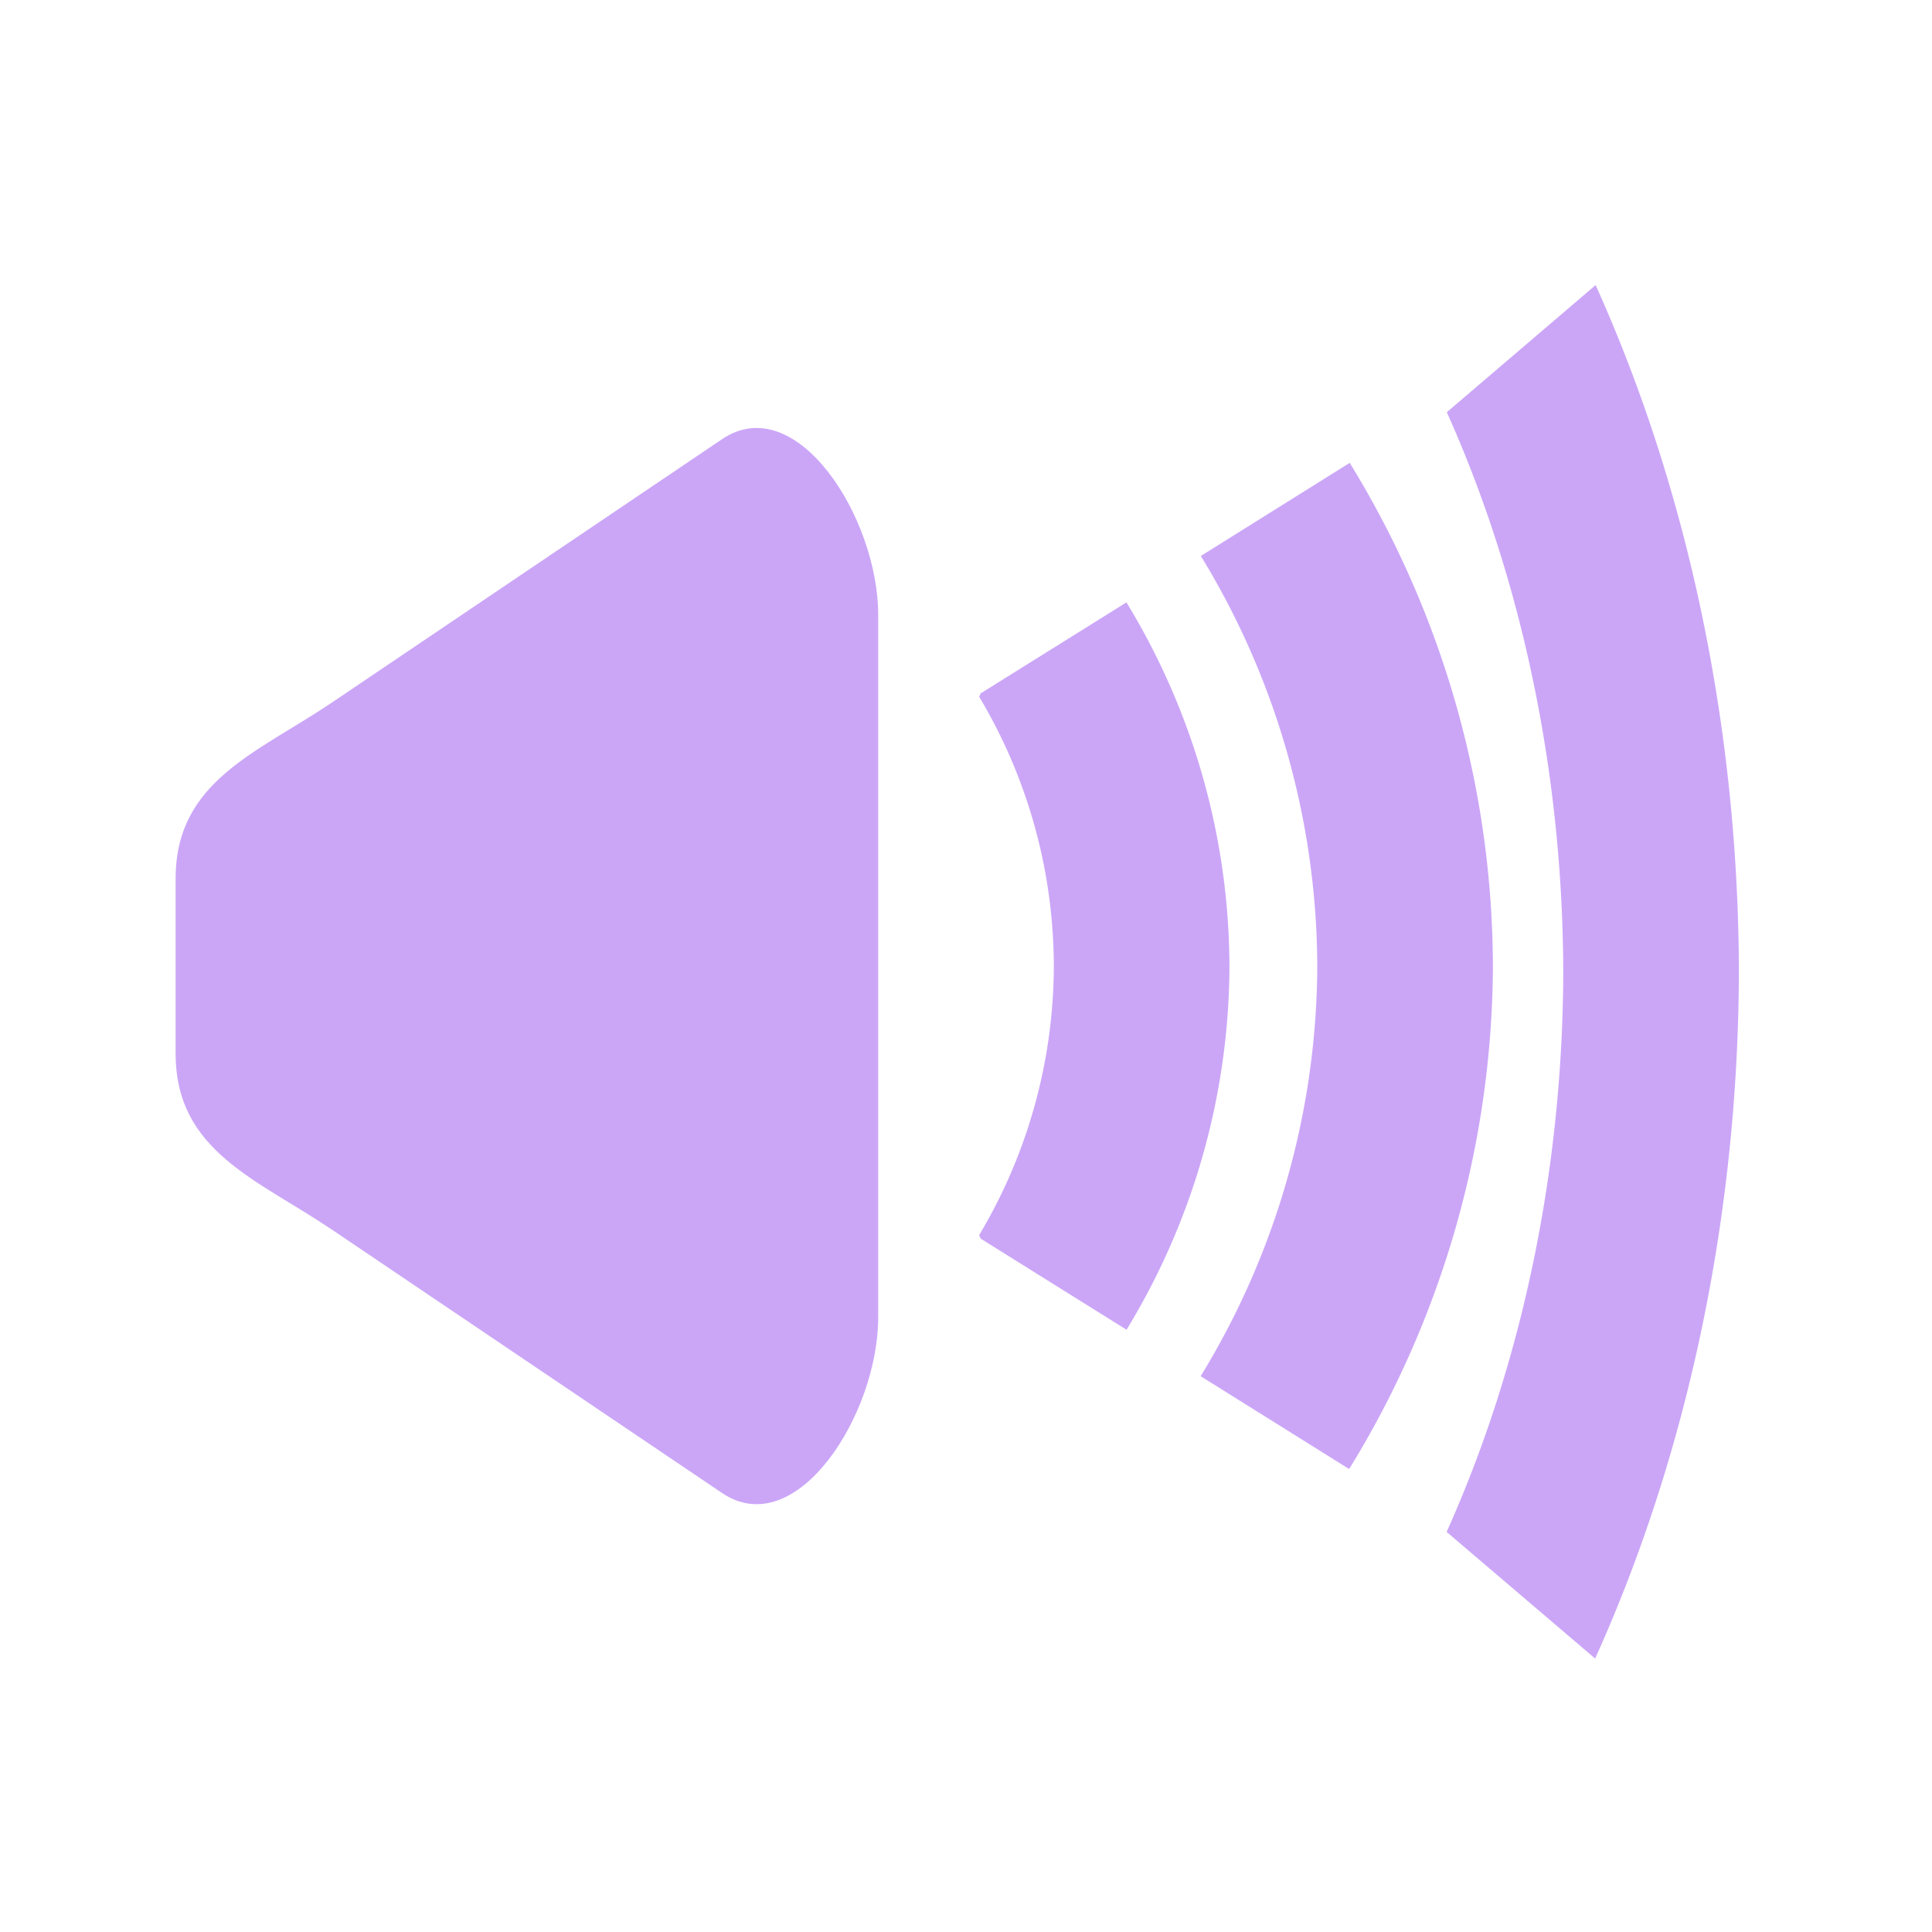 <?xml version="1.0" encoding="UTF-8" standalone="no"?>
<svg
   width="22"
   height="22"
   enable-background="new"
   version="1.1"
   id="svg29"
   sodipodi:docname="audio.svg"
   inkscape:version="1.3.2 (091e20ef0f, 2023-11-25)"
   xmlns:inkscape="http://www.inkscape.org/namespaces/inkscape"
   xmlns:sodipodi="http://sodipodi.sourceforge.net/DTD/sodipodi-0.dtd"
   xmlns="http://www.w3.org/2000/svg"
   xmlns:svg="http://www.w3.org/2000/svg">
  <sodipodi:namedview
     id="namedview29"
     pagecolor="#ffffff"
     bordercolor="#000000"
     borderopacity="0.5"
     inkscape:showpageshadow="2"
     inkscape:pageopacity="0.0"
     inkscape:pagecheckerboard="0"
     inkscape:deskcolor="#d1d1d1"
     inkscape:zoom="6.9962959"
     inkscape:cx="61.961359"
     inkscape:cy="-8.4330338"
     inkscape:window-width="2854"
     inkscape:window-height="1546"
     inkscape:window-x="13"
     inkscape:window-y="61"
     inkscape:window-maximized="1"
     inkscape:current-layer="svg29" />
  <defs
     id="defs1">
    <style
       id="current-color-scheme"
       type="text/css">
       .ColorScheme-Muted { color:#f38ba8; } 
       .ColorScheme-Text { color:#cba6f7; } 
       .ColorScheme-Highlight { color:#74c7ec; } 
       .ColorScheme-ButtonBackground { color:#363636; }
    </style>
  </defs>
  <g
     id="22-22-audio-volume-high"
     transform="translate(0,29)">
    <g
       transform="translate(-.5 -6.999)"
       class="ColorScheme-Text"
       fill="#cba6f7"
       id="g4">
      <path
         d="m4.278-14 4.444-3c0.845-0.57 1.778 0.892 1.778 2v8c0 1.108-0.933 2.57-1.778 2l-4.444-3c-0.845-0.57-1.778-0.892-1.778-2v-2c0-1.108 0.933-1.43 1.778-2z"
         id="path1" />
      <path
         d="m13.326-15.141-1.658 1.035c-0.005 0.014-0.013 0.025-0.018 0.039a6 6 0 0 1 0.85 3.066 6 6 0 0 1-0.85 3.064c0.005 0.015 0.013 0.027 0.018 0.041l1.66 1.037a8 8 0 0 0 1.172-4.143 8 8 0 0 0-1.174-4.141z"
         id="path2" />
      <path
         d="m15.869-16.73-1.695 1.06a9 9 0 0 1 1.326 4.67 9 9 0 0 1-1.328 4.67l1.691 1.057a11 11 0 0 0 1.637-5.727 11 11 0 0 0-1.631-5.731z"
         id="path3" />
      <path
         d="m 18.67,-18.755 -1.695,1.448 a 9,12.286 0 0 1 1.326,6.375 9,12.286 0 0 1 -1.328,6.375 l 1.691,1.442 a 11,15.016 0 0 0 1.637,-7.817 11,15.016 0 0 0 -1.631,-7.822 z"
         id="path3-5"
         style="stroke-width:1.168" />
    </g>
    <rect
       y="-29"
       width="22"
       height="22"
       ry="0"
       fill="none"
       id="rect4" />
  </g>
  <g
     id="22-22-audio-volume-medium"
     transform="translate(23,29)">
    <g
       transform="translate(-.5 -6.999)"
       class="ColorScheme-Text"
       fill="#cba6f7"
       id="g7">
      <path
         d="m4.278-14 4.444-3c0.845-0.57 1.778 0.892 1.778 2v8c0 1.108-0.933 2.57-1.778 2l-4.444-3c-0.845-0.57-1.778-0.892-1.778-2v-2c0-1.108 0.933-1.43 1.778-2z"
         id="path5" />
      <path
         d="m13.326-15.141-1.658 1.035c-0.005 0.014-0.013 0.025-0.018 0.039a6 6 0 0 1 0.85 3.066 6 6 0 0 1-0.85 3.064c0.005 0.015 0.013 0.027 0.018 0.041l1.66 1.037a8 8 0 0 0 1.172-4.143 8 8 0 0 0-1.174-4.141z"
         id="path6" />
      <path
         d="m15.869-16.73-1.695 1.06a9 9 0 0 1 1.326 4.67 9 9 0 0 1-1.328 4.67l1.691 1.057a11 11 0 0 0 1.637-5.727 11 11 0 0 0-1.631-5.731z"
         id="path7" />
    </g>
    <rect
       y="-29"
       width="22"
       height="22"
       ry="0"
       fill="none"
       id="rect7" />
  </g>
  <g
     id="22-22-audio-volume-low"
     transform="translate(46,29)">
    <g
       transform="translate(-.5 -6.999)"
       class="ColorScheme-Text"
       fill="#cba6f7"
       id="g9">
      <path
         d="m4.278-14 4.444-3c0.845-0.57 1.778 0.892 1.778 2v8c0 1.108-0.933 2.57-1.778 2l-4.444-3c-0.845-0.57-1.778-0.892-1.778-2v-2c0-1.108 0.933-1.43 1.778-2z"
         id="path8" />
      <path
         d="m13.326-15.141-1.658 1.035c-0.005 0.014-0.013 0.025-0.018 0.039a6 6 0 0 1 0.85 3.066 6 6 0 0 1-0.85 3.064c0.005 0.015 0.013 0.027 0.018 0.041l1.66 1.037a8 8 0 0 0 1.172-4.143 8 8 0 0 0-1.174-4.141z"
         id="path9" />
    </g>
    <rect
       y="-29"
       width="22"
       height="22"
       ry="0"
       fill="none"
       id="rect9" />
  </g>
  <g
     id="22-22-audio-volume-muted"
     transform="translate(-24 28.999)">
    <g
       transform="translate(-.5 -6.999)"
       class="ColorScheme-Muted"
       fill="#f38ba8"
       id="g11">
      <path
         d="m4.278-14 4.444-3c0.845-0.57 1.778 0.892 1.778 2v8c0 1.108-0.933 2.57-1.778 2l-4.444-3c-0.845-0.57-1.778-0.892-1.778-2v-2c0-1.108 0.933-1.43 1.778-2z"
         id="path10" />
      <path
         d="m13.326-15.141-1.658 1.035c-0.005 0.014-0.013 0.025-0.018 0.039a6 6 0 0 1 0.85 3.066 6 6 0 0 1-0.85 3.064c0.005 0.015 0.013 0.027 0.018 0.041l1.66 1.037a8 8 0 0 0 1.172-4.143 8 8 0 0 0-1.174-4.141z"
         opacity="0.5"
         id="path11" />
    </g>
    <rect
       y="-29"
       width="22"
       height="22"
       ry="0"
       fill="none"
       opacity="1"
       id="rect11" />
  </g>
  <g
     id="16-16-audio-volume-muted">
    <rect
       x="-23"
       y="-22"
       width="16"
       height="16"
       ry="0"
       fill="none"
       id="rect12" />
    <path
       d="m-20.222-17 4.444-3c0.845-0.57 1.778 0.892 1.778 2v8c0 1.108-0.933 2.57-1.778 2l-4.444-3c-0.845-0.57-1.778-0.892-1.778-2v-2c0-1.108 0.933-1.43 1.778-2z"
       class="ColorScheme-Text"
       fill="#f38ba8"
       id="path12" />
    <path
       d="m -11.171,-17.978 -1.658,1.035 c -0.005,0.014 -0.013,0.025 -0.018,0.039 a 6,6 0 0 1 0.85,3.066 6,6 0 0 1 -0.85,3.064 c 0.005,0.015 0.013,0.027 0.018,0.041 l 1.66,1.037 a 8,8 0 0 0 1.172,-4.143 8,8 0 0 0 -1.174,-4.141 z"
       class="ColorScheme-Text"
       fill="#f38ba8"
       opacity="0.5"
       id="path13" />
  </g>
  <g
     id="16-16-audio-volume-high"
     transform="translate(24)">
    <rect
       x="-23"
       y="-22"
       width="16"
       height="16"
       ry="0"
       fill="none"
       id="rect13" />
    <path
       d="m-20.222-17 4.444-3c0.845-0.57 1.778 0.892 1.778 2v8c0 1.108-0.933 2.57-1.778 2l-4.444-3c-0.845-0.57-1.778-0.892-1.778-2v-2c0-1.108 0.933-1.43 1.778-2z"
       class="ColorScheme-Text"
       fill="#cba6f7"
       id="path14" />
    <path
       d="m-11.174-18.141-1.658 1.035c-0.005 0.014-0.013 0.025-0.018 0.039a6 6 0 0 1 0.85 3.066 6 6 0 0 1-0.85 3.064c0.005 0.015 0.013 0.027 0.018 0.041l1.66 1.037a8 8 0 0 0 1.172-4.143 8 8 0 0 0-1.174-4.141z"
       class="ColorScheme-Text"
       fill="#cba6f7"
       id="path15" />
    <path
       d="m-8.631-19.73-1.695 1.06a9 9 0 0 1 1.326 4.67 9 9 0 0 1-1.328 4.67l1.691 1.057a11 11 0 0 0 1.637-5.727 11 11 0 0 0-1.631-5.731z"
       class="ColorScheme-Text"
       fill="#cba6f7"
       id="path16" />
  </g>
  <g
     id="16-16-audio-volume-medium"
     transform="translate(48)">
    <rect
       x="-23"
       y="-22"
       width="16"
       height="16"
       ry="0"
       fill="none"
       id="rect16" />
    <path
       d="m-20.222-17 4.444-3c0.845-0.57 1.778 0.892 1.778 2v8c0 1.108-0.933 2.57-1.778 2l-4.444-3c-0.845-0.57-1.778-0.892-1.778-2v-2c0-1.108 0.933-1.43 1.778-2z"
       class="ColorScheme-Text"
       fill="#cba6f7"
       id="path17" />
    <path
       d="m-11.174-18.141-1.658 1.035c-0.005 0.014-0.013 0.025-0.018 0.039a6 6 0 0 1 0.85 3.066 6 6 0 0 1-0.85 3.064c0.005 0.015 0.013 0.027 0.018 0.041l1.66 1.037a8 8 0 0 0 1.172-4.143 8 8 0 0 0-1.174-4.141z"
       class="ColorScheme-Text"
       fill="#cba6f7"
       id="path18" />
  </g>
  <g
     id="16-16-audio-volume-low"
     transform="translate(70)">
    <rect
       x="-23"
       y="-22"
       width="16"
       height="16"
       ry="0"
       fill="none"
       id="rect18" />
    <path
       d="m-20.222-17 4.444-3c0.845-0.57 1.778 0.892 1.778 2v8c0 1.108-0.933 2.57-1.778 2l-4.444-3c-0.845-0.57-1.778-0.892-1.778-2v-2c0-1.108 0.933-1.43 1.778-2z"
       class="ColorScheme-Text"
       fill="#cba6f7"
       id="path19" />
  </g>
  <g
     id="audio-volume-high"
     transform="translate(-7)">
    <rect
       x="9"
       y="30"
       width="32"
       height="32"
       ry="0"
       fill="none"
       id="rect19" />
    <path
       d="m14.667 41.5 6.667-4.5c1.267-0.855 2.667 1.338 2.667 3v12c0 1.662-1.4 3.855-2.667 3l-6.667-4.5c-1.267-0.855-2.667-1.338-2.667-3v-3c0-1.662 1.4-2.145 2.667-3z"
       class="ColorScheme-Text"
       fill="#cba6f7"
       id="path20" />
    <path
       d="m27.266 39.516-1.691 1.07a11 11 0 0 1 1.426 5.414 11 11 0 0 1-1.426 5.414l1.693 1.07a13 13 0 0 0 1.732-6.484 13 13 0 0 0-1.734-6.484z"
       class="ColorScheme-Text"
       fill="#cba6f7"
       id="path21" />
    <path
       d="m30.65 37.379-1.691 1.068a15 15 0 0 1 2.041 7.553 15 15 0 0 1-2.041 7.553l1.691 1.068a17 17 0 0 0 2.35-8.621 17 17 0 0 0-2.35-8.621z"
       class="ColorScheme-Text"
       fill="#cba6f7"
       id="path22" />
    <path
       d="m34.033 35.242-1.691 1.068a19 19 0 0 1 2.658 9.69 19 19 0 0 1-2.658 9.69l1.693 1.068a21 21 0 0 0 2.965-10.758 21 21 0 0 0-2.967-10.758z"
       class="ColorScheme-Text"
       fill="#cba6f7"
       id="path23" />
  </g>
  <g
     id="audio-volume-medium"
     transform="translate(31)">
    <rect
       x="9"
       y="30"
       width="32"
       height="32"
       ry="0"
       fill="none"
       id="rect23" />
    <path
       d="m14.667 41.5 6.667-4.5c1.267-0.855 2.667 1.338 2.667 3v12c0 1.662-1.4 3.855-2.667 3l-6.667-4.5c-1.267-0.855-2.667-1.338-2.667-3v-3c0-1.662 1.4-2.145 2.667-3z"
       class="ColorScheme-Text"
       fill="#cba6f7"
       id="path24" />
    <path
       d="m27.266 39.516-1.691 1.07a11 11 0 0 1 1.426 5.414 11 11 0 0 1-1.426 5.414l1.693 1.07a13 13 0 0 0 1.732-6.484 13 13 0 0 0-1.734-6.484z"
       class="ColorScheme-Text"
       fill="#cba6f7"
       id="path25" />
    <path
       d="m30.65 37.379-1.691 1.068a15 15 0 0 1 2.041 7.553 15 15 0 0 1-2.041 7.553l1.691 1.068a17 17 0 0 0 2.35-8.621 17 17 0 0 0-2.35-8.621z"
       class="ColorScheme-Text"
       fill="#cba6f7"
       id="path26" />
  </g>
  <g
     id="audio-volume-low"
     transform="translate(66)">
    <rect
       x="9"
       y="30"
       width="32"
       height="32"
       ry="0"
       fill="none"
       id="rect26" />
    <path
       d="m14.667 41.5 6.667-4.5c1.267-0.855 2.667 1.338 2.667 3v12c0 1.662-1.4 3.855-2.667 3l-6.667-4.5c-1.267-0.855-2.667-1.338-2.667-3v-3c0-1.662 1.4-2.145 2.667-3z"
       class="ColorScheme-Text"
       fill="#cba6f7"
       id="path27" />
    <path
       d="m27.266 39.516-1.691 1.07a11 11 0 0 1 1.426 5.414 11 11 0 0 1-1.426 5.414l1.693 1.07a13 13 0 0 0 1.732-6.484 13 13 0 0 0-1.734-6.484z"
       class="ColorScheme-Text"
       fill="#cba6f7"
       id="path28" />
  </g>
  <g
     id="audio-volume-muted"
     transform="translate(-44)">
    <rect
       x="9"
       y="30"
       width="32"
       height="32"
       ry="0"
       fill="none"
       id="rect28" />
    <path
       d="m -10.155,40.102 -1.691,1.07 a 11,11 0 0 1 1.426,5.414 11,11 0 0 1 -1.426,5.414 l 1.693,1.07 a 13,13 0 0 0 1.732,-6.484 13,13 0 0 0 -1.734,-6.484 z"
       class="ColorScheme-Text"
       fill="#f38ba8"
       id="path21-6"
       opacity="0.5"
       style="color:#f38ba8"
       transform="translate(37)" />
    <path
       d="m14.667 41.5 6.667-4.5c1.267-0.855 2.667 1.338 2.667 3v12c0 1.662-1.4 3.855-2.667 3l-6.667-4.5c-1.267-0.855-2.667-1.338-2.667-3v-3c0-1.662 1.4-2.145 2.667-3z"
       class="ColorScheme-Text"
       fill="#f38ba8"
       id="path29" />
  </g>
</svg>
